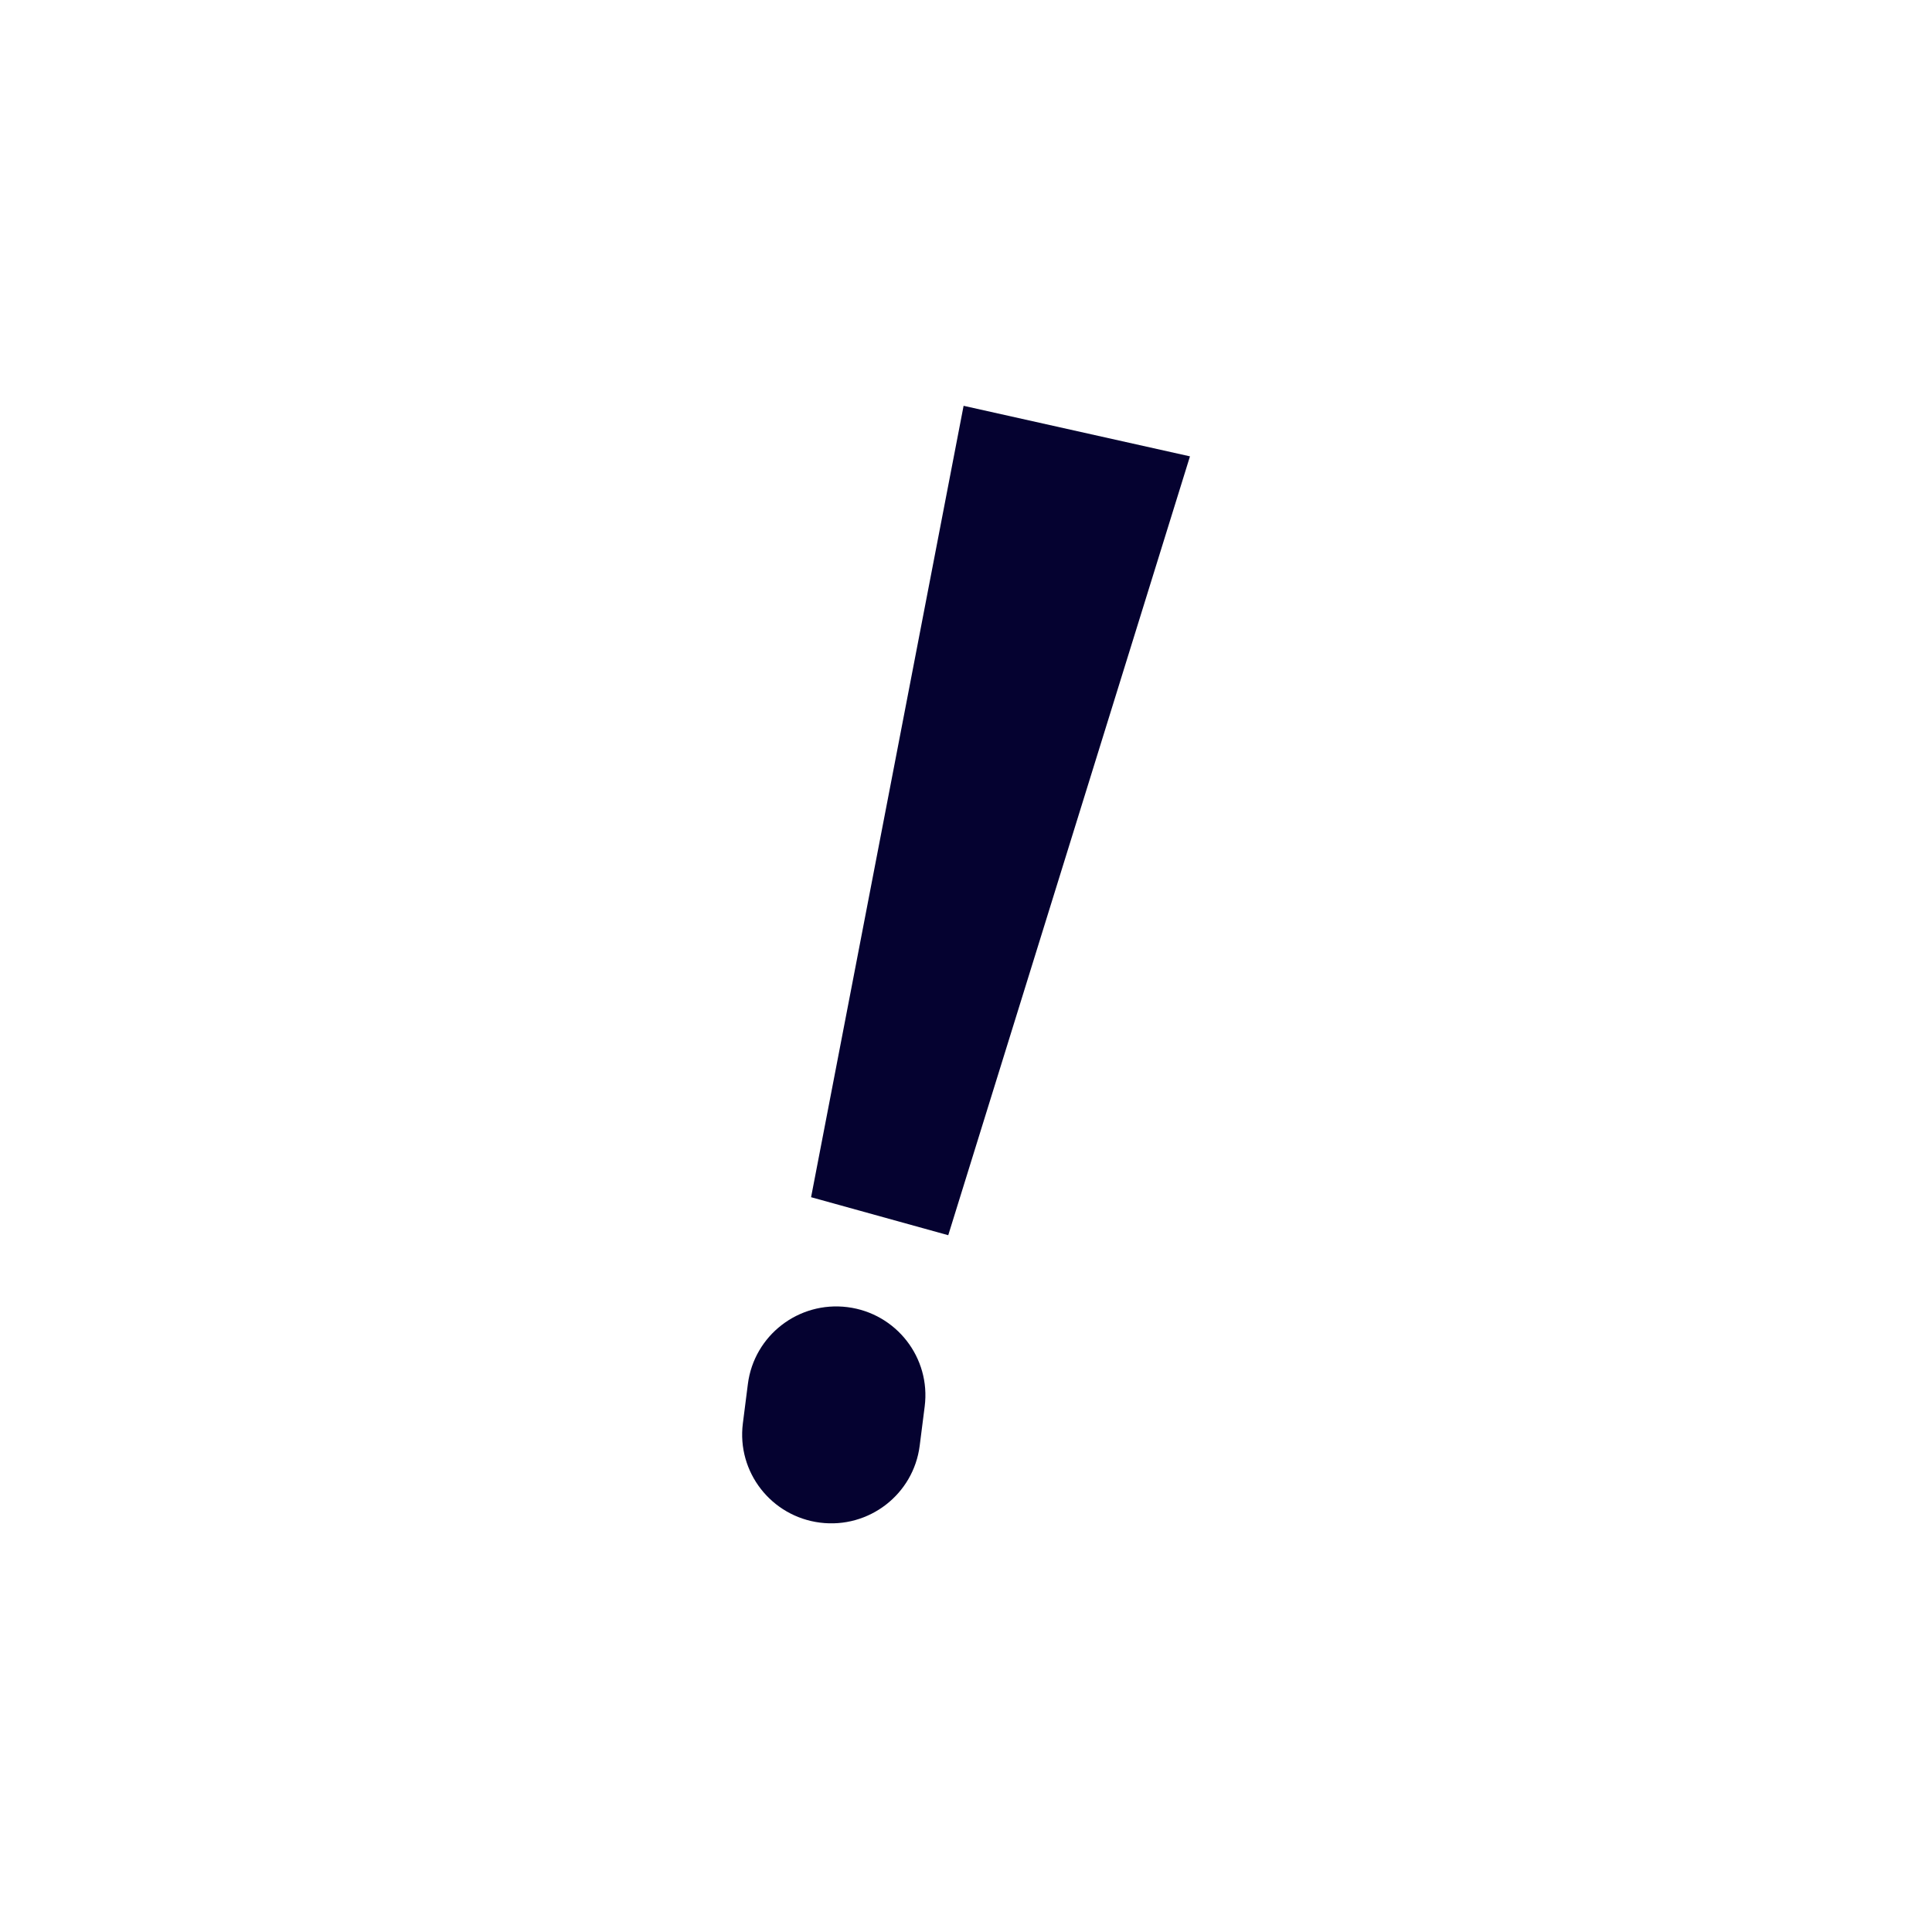 <svg width="1080" height="1080" viewBox="0 0 1080 1080" fill="none" xmlns="http://www.w3.org/2000/svg">
<path d="M538.656 226.849L665.202 255.105L530.076 690.492L453.403 669.243L538.656 226.849Z" fill="#050230"/>
<path d="M473.758 730.699C446.463 727.243 421.528 746.489 418.064 773.686L415.266 795.655C411.803 822.853 431.122 847.703 458.417 851.159C485.713 854.616 510.648 835.37 514.112 808.172L516.909 786.203C520.373 759.006 501.054 734.156 473.758 730.699Z" fill="#050230"/>
</svg>
